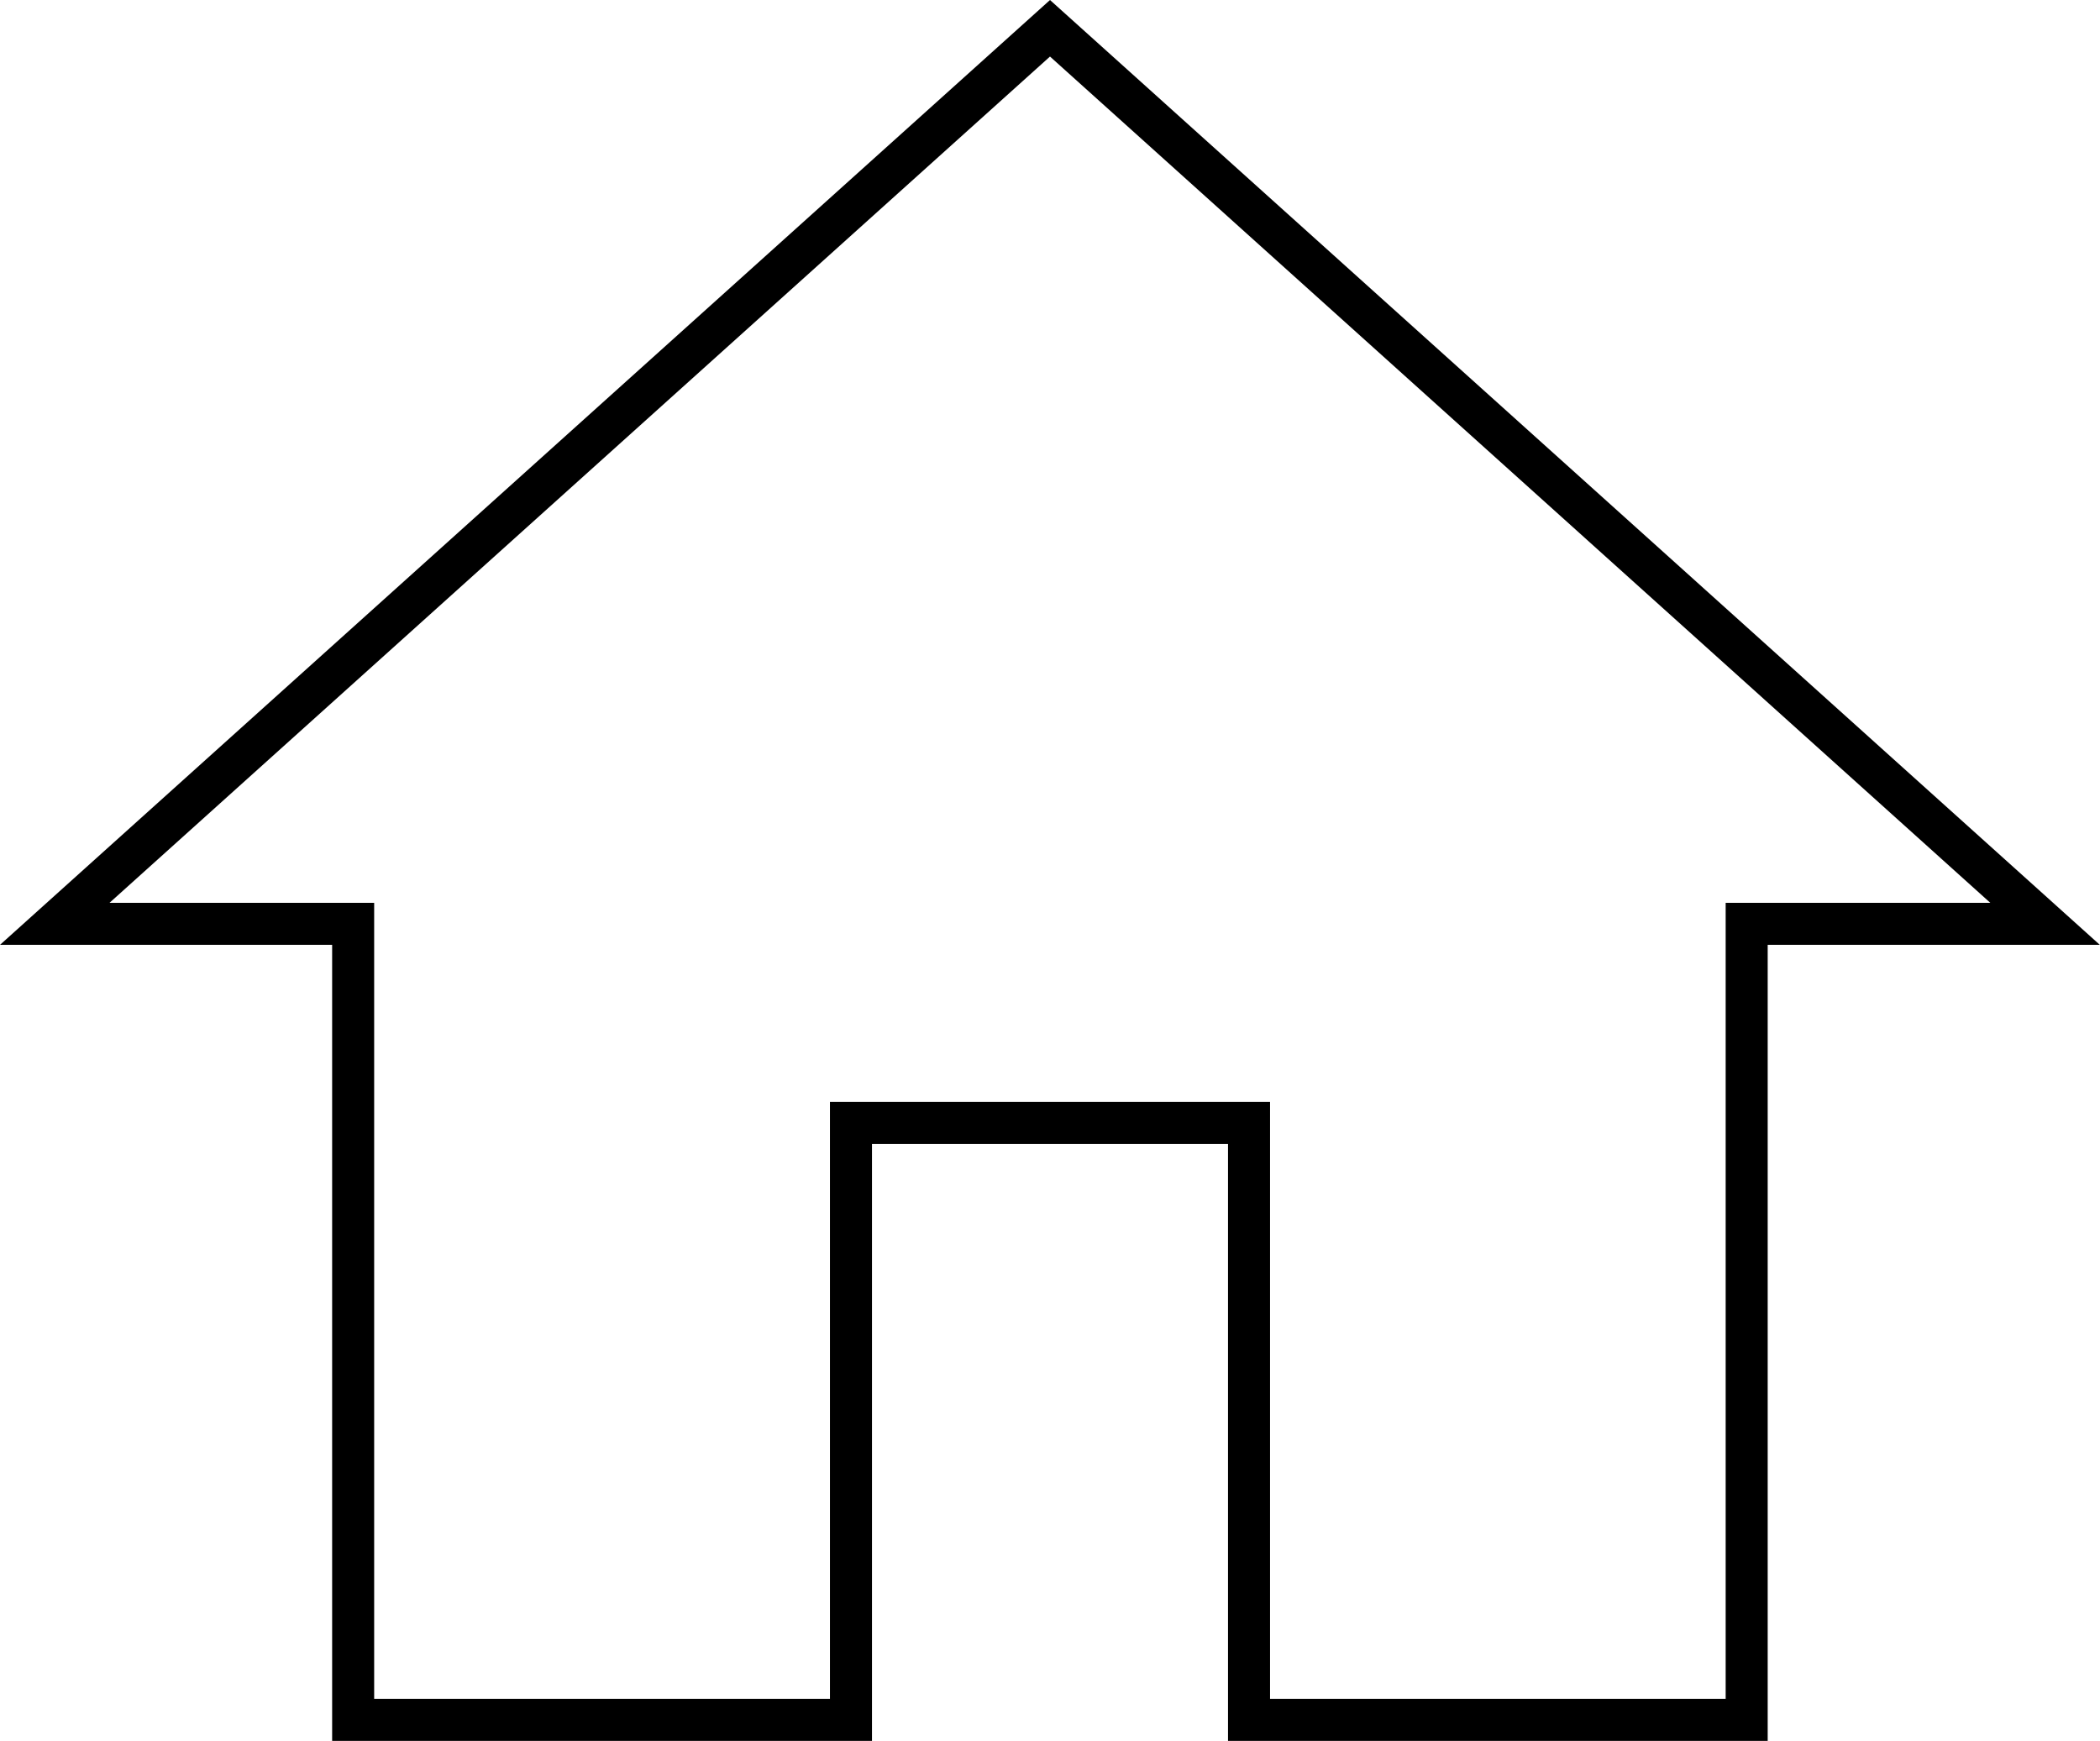 <svg xmlns="http://www.w3.org/2000/svg" width="49.968" height="41.431" viewBox="0 0 49.968 41.431">
  <g id="home_4_" data-name="home (4)" transform="translate(1.303 -31.327)">
    <g id="Group_5" data-name="Group 5" transform="translate(0 32)">
      <path id="Path_10" data-name="Path 10" d="M23.681,32,0,53.313H7.1V72.258H18.945V58.049h9.472V72.258H40.258V53.313h7.1Z" transform="translate(0 -32)" fill="none" stroke="#000" stroke-width="1"/>
    </g>
  </g>
</svg>
